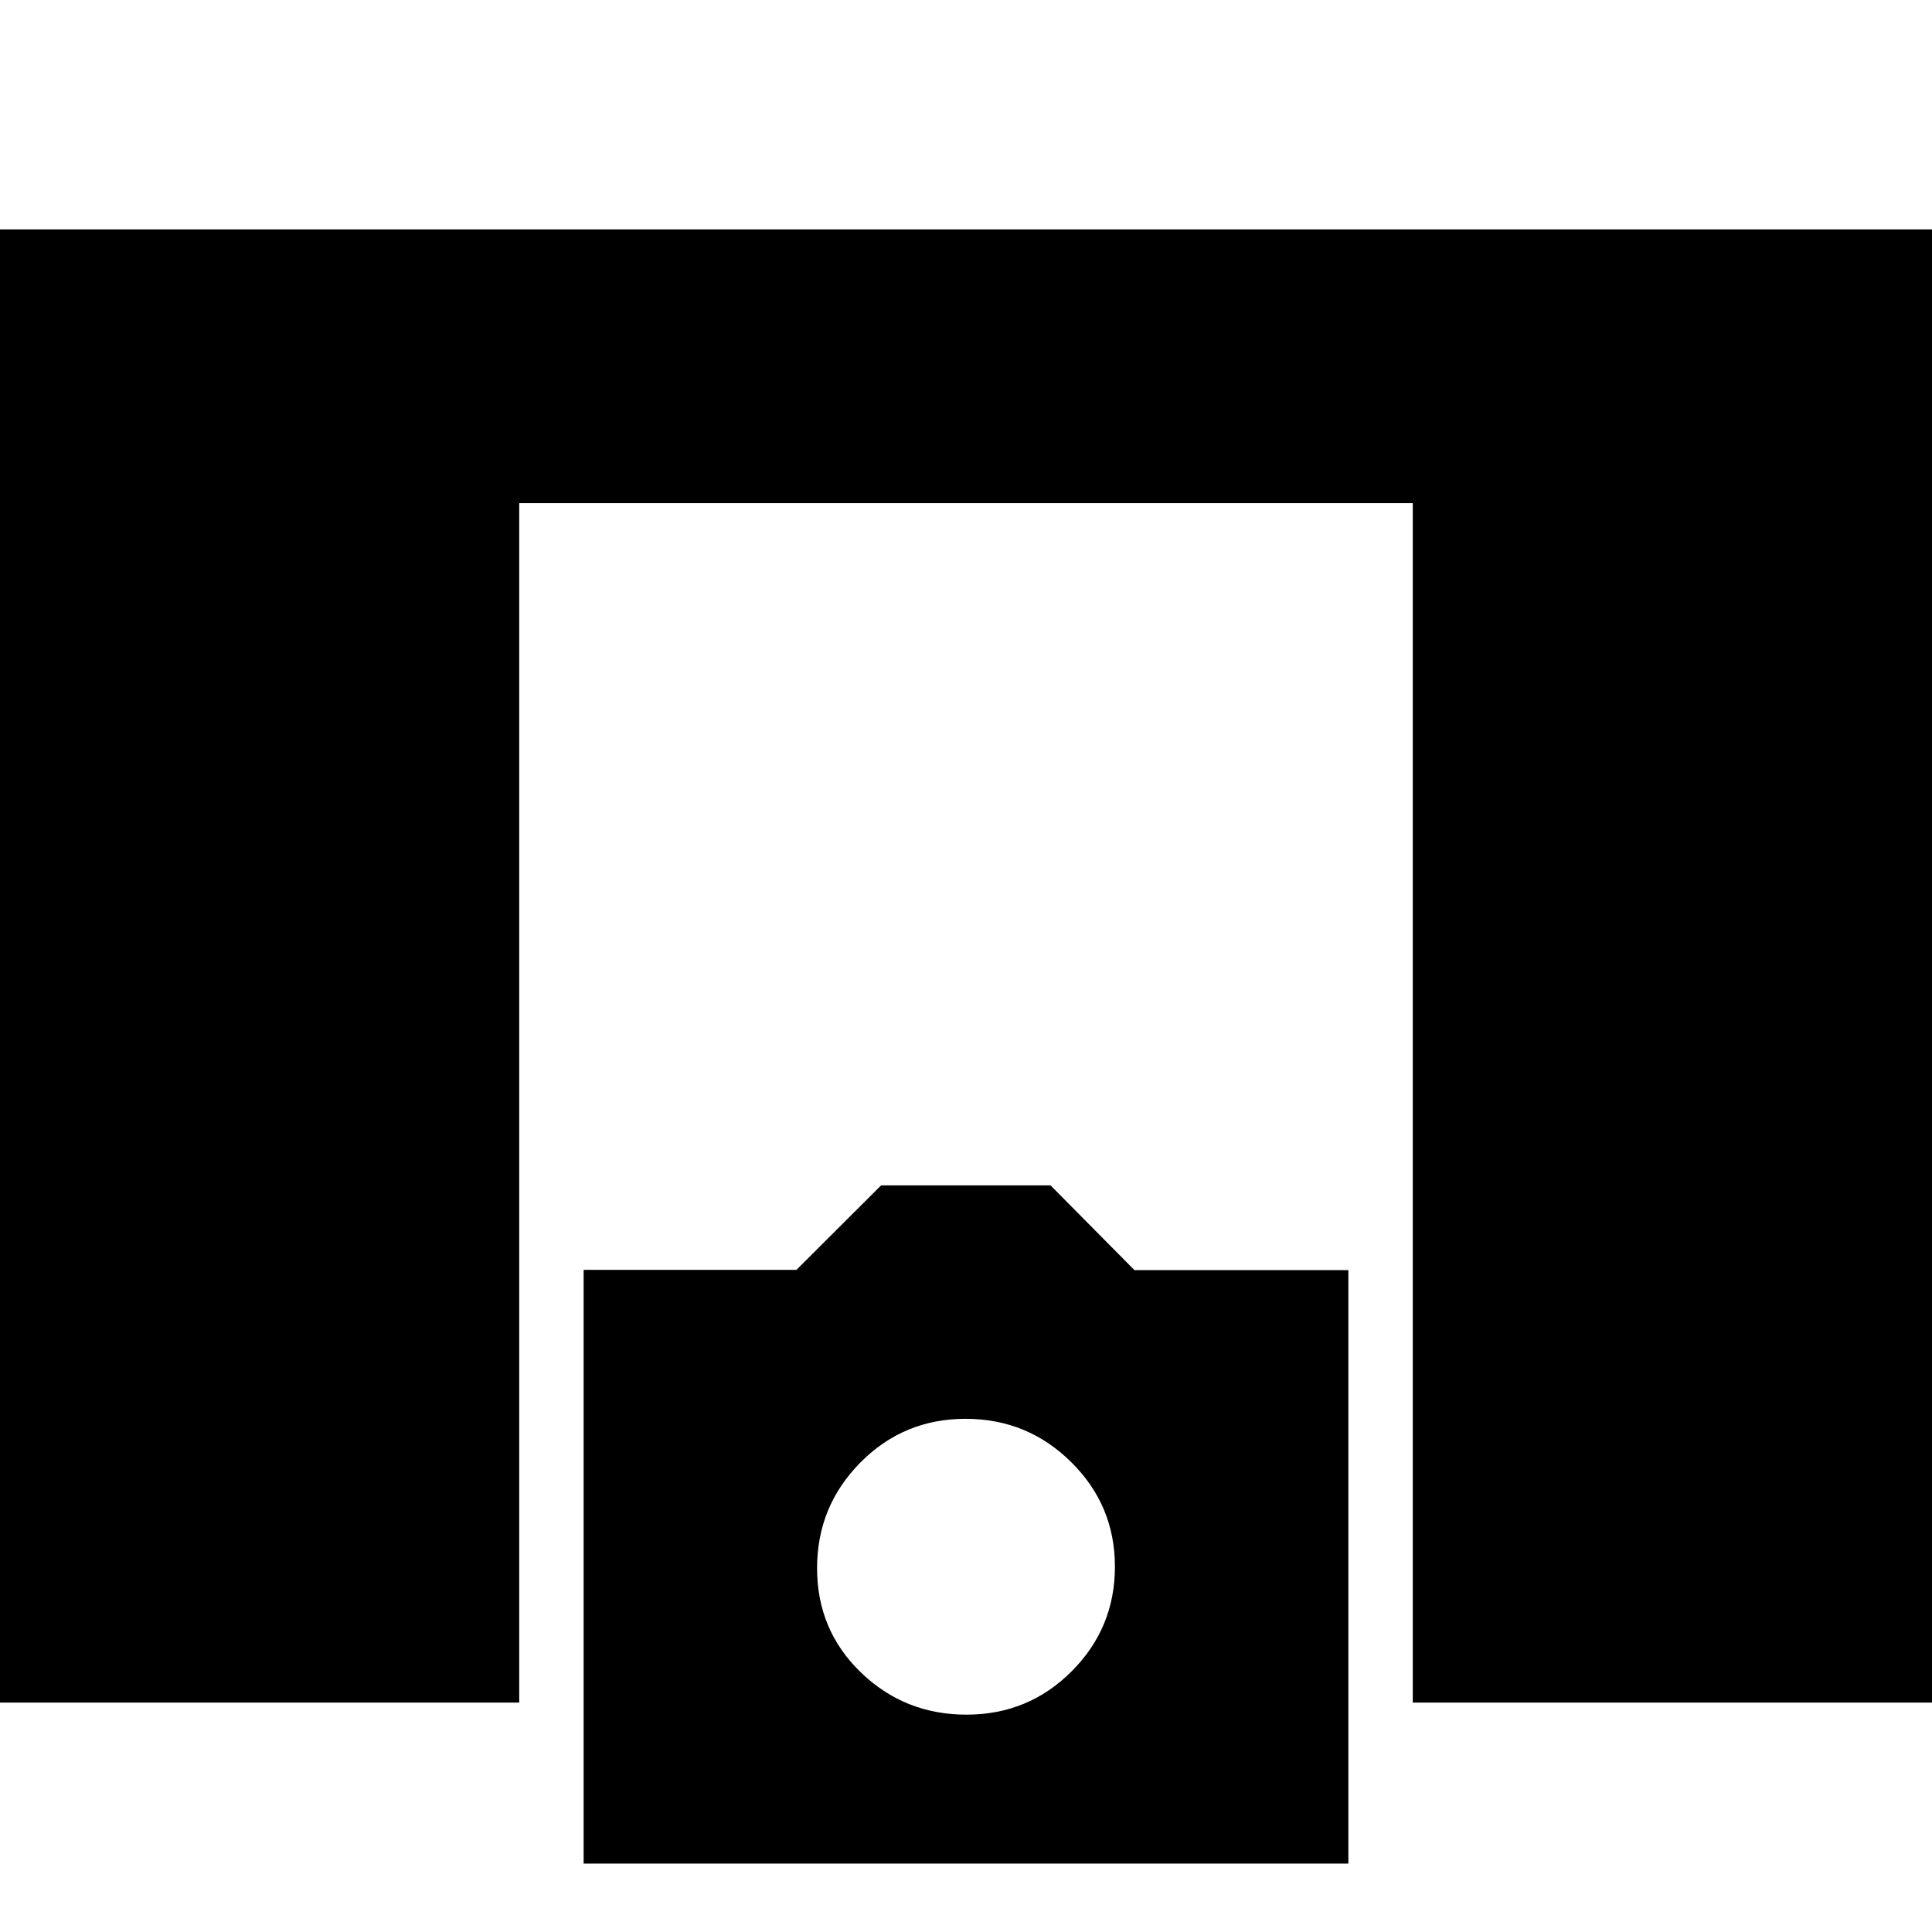 <svg xmlns="http://www.w3.org/2000/svg" height="24" viewBox="0 -960 960 960" width="24"><path d="M-4-114v-732h968v732H702v-596H258v596H-4Zm294 80v-295h105.73l42.09-42H522l41.71 42.12H670V-34H290Zm190.24-74q30.76 0 52.26-21.54 21.5-21.53 21.5-52 0-30.46-21.74-51.96t-52.5-21.5q-30.76 0-52.26 21.74-21.5 21.74-21.5 52.5T427.74-129q21.74 21 52.5 21Z"/></svg>